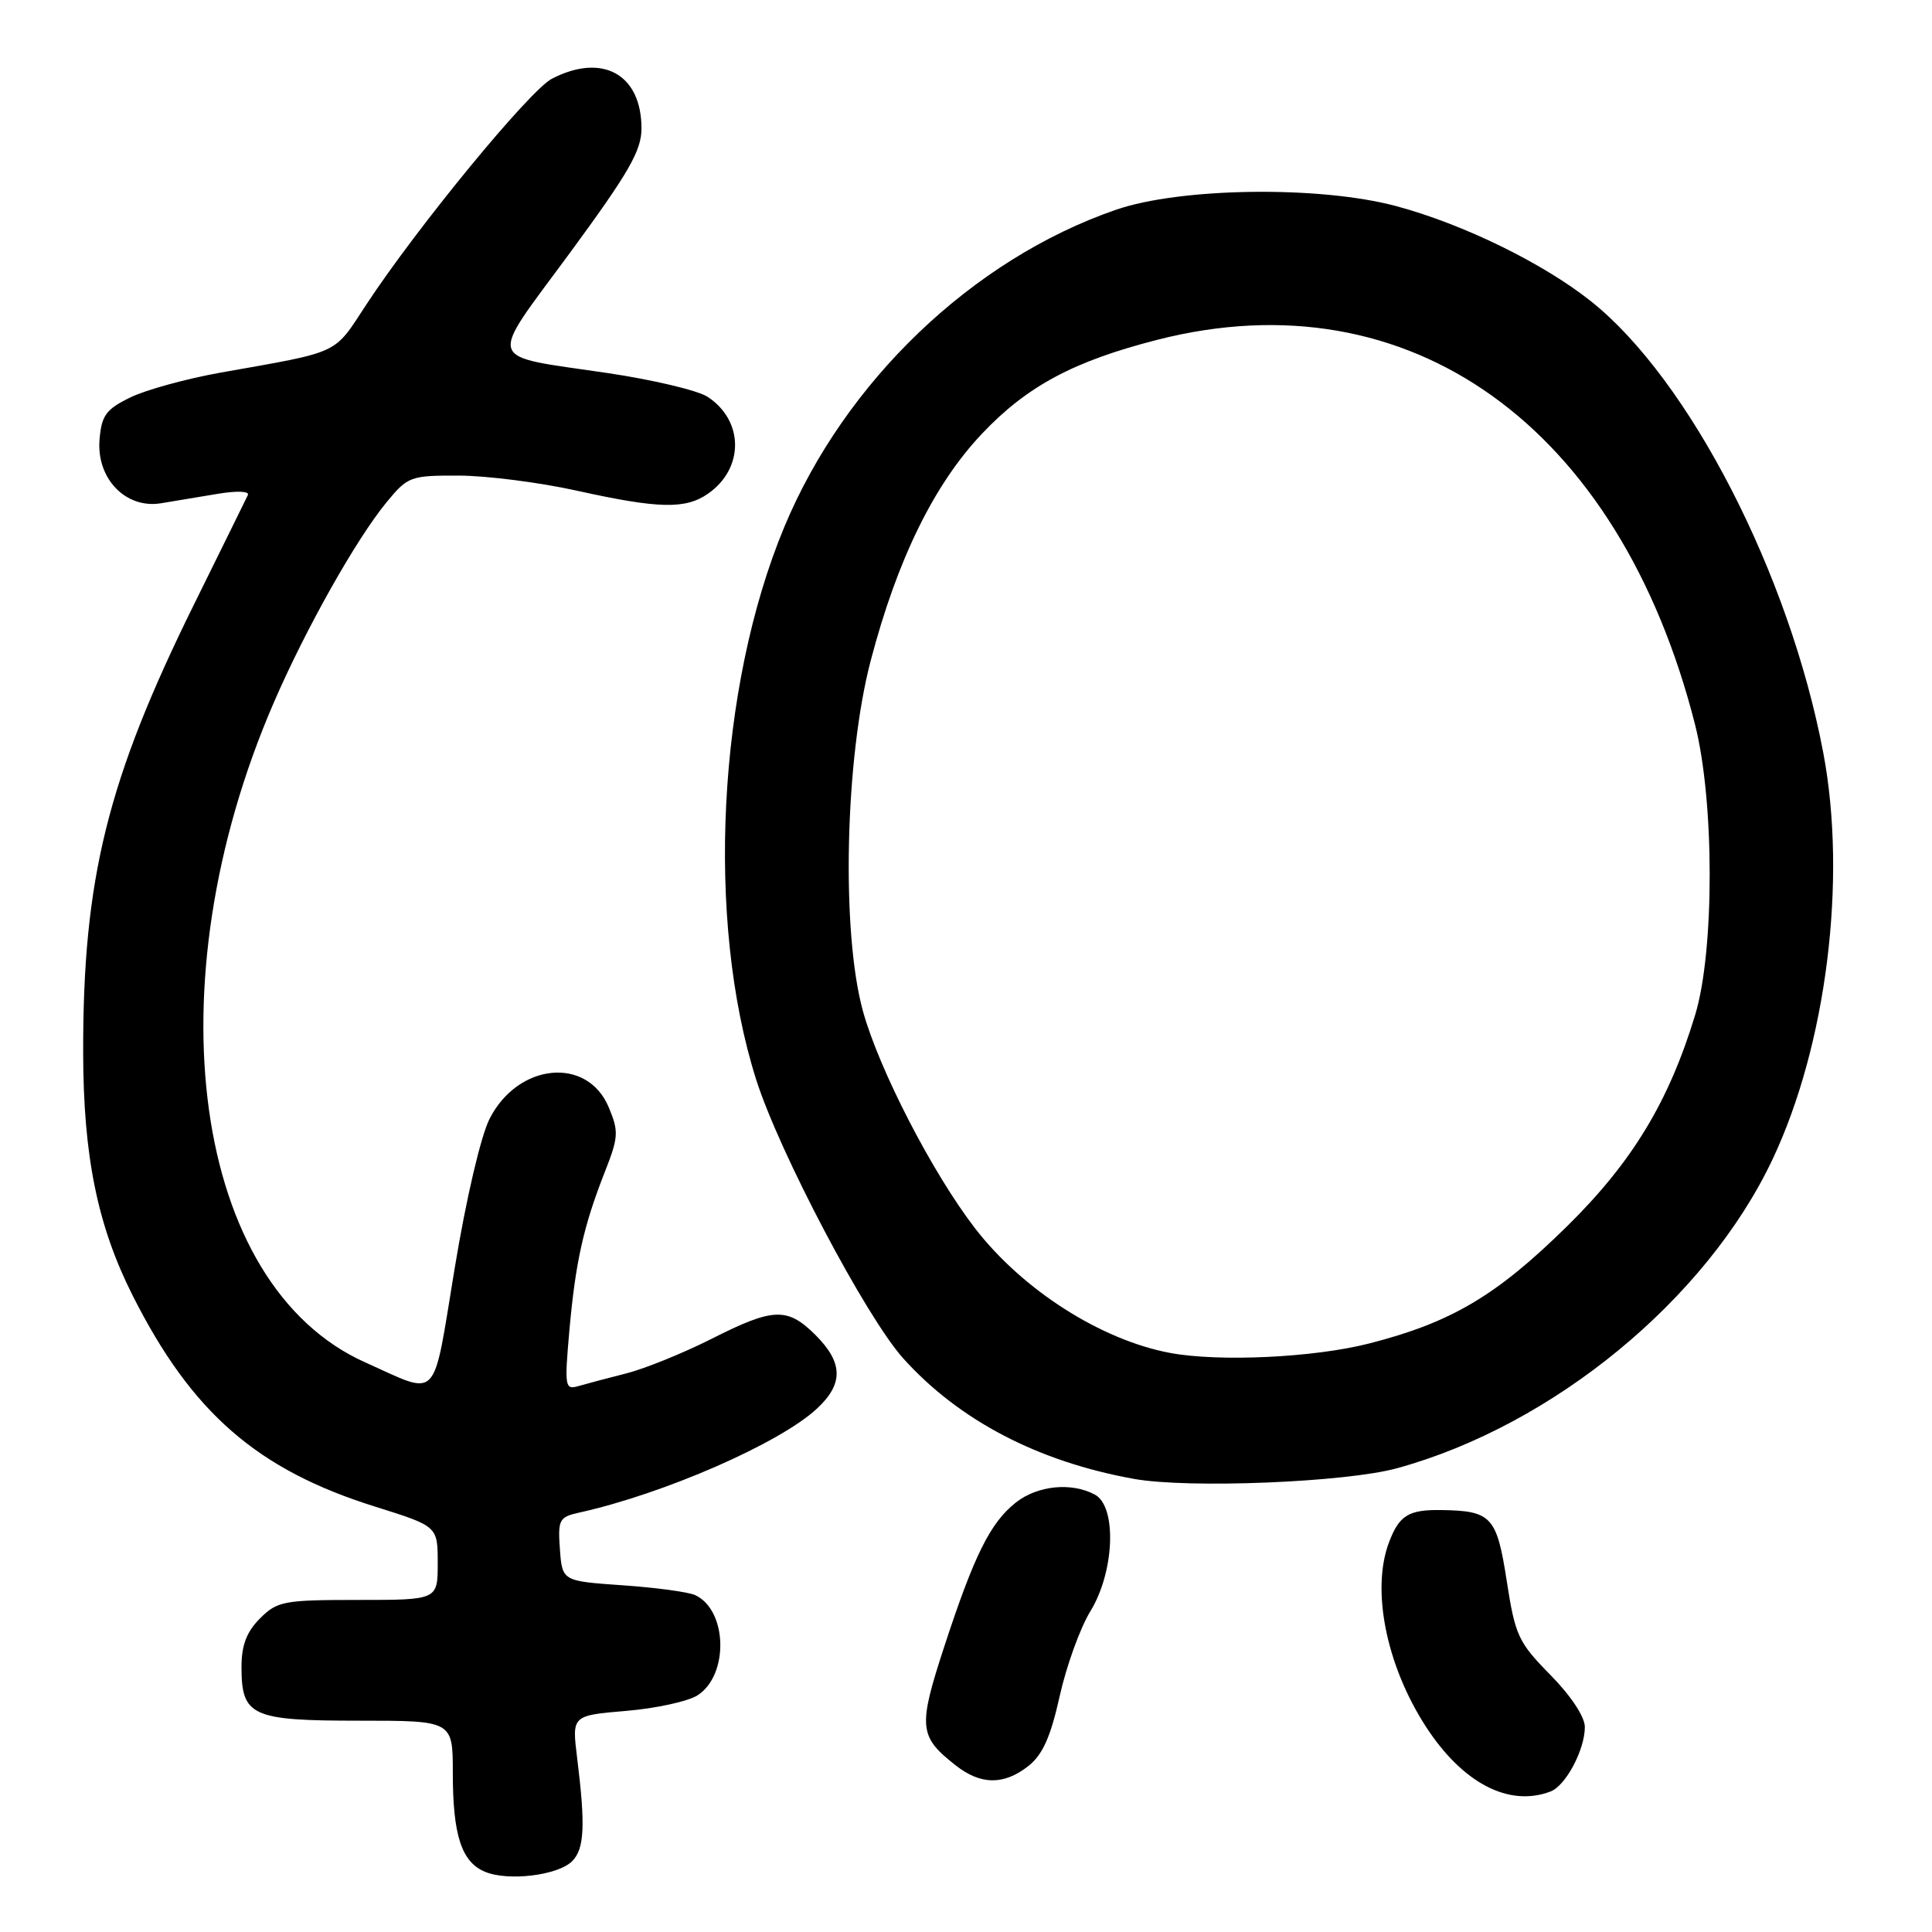 <?xml version="1.0" encoding="UTF-8" standalone="no"?>
<!DOCTYPE svg PUBLIC "-//W3C//DTD SVG 1.1//EN" "http://www.w3.org/Graphics/SVG/1.1/DTD/svg11.dtd" >
<svg xmlns="http://www.w3.org/2000/svg" xmlns:xlink="http://www.w3.org/1999/xlink" version="1.1" viewBox="0 0 256 256">
 <g >
 <path fill="currentColor"
d=" M 75.81 246.62 C 77.44 244.99 77.59 241.93 76.47 232.90 C 75.78 227.31 75.78 227.31 82.99 226.70 C 86.95 226.37 91.22 225.43 92.46 224.62 C 96.61 221.90 96.38 213.34 92.11 211.36 C 91.23 210.95 86.90 210.36 82.50 210.06 C 74.50 209.50 74.50 209.50 74.19 205.28 C 73.91 201.38 74.09 201.02 76.69 200.44 C 87.97 197.95 103.32 191.24 108.25 186.65 C 111.78 183.37 111.73 180.58 108.08 176.92 C 104.33 173.18 102.49 173.25 94.25 177.42 C 90.54 179.29 85.47 181.35 83.00 181.98 C 80.53 182.60 77.66 183.37 76.62 183.67 C 74.86 184.18 74.79 183.74 75.44 176.36 C 76.25 167.25 77.31 162.50 80.11 155.37 C 81.96 150.68 82.01 149.95 80.66 146.72 C 77.83 139.95 68.66 140.83 64.88 148.23 C 63.71 150.52 61.76 158.87 60.24 168.10 C 57.27 186.08 58.33 184.97 48.41 180.53 C 25.57 170.33 20.05 130.63 36.26 93.14 C 40.49 83.35 47.21 71.42 51.23 66.54 C 54.04 63.13 54.38 63.00 60.82 63.02 C 64.50 63.03 71.53 63.93 76.45 65.02 C 87.29 67.42 90.85 67.50 93.84 65.40 C 98.62 62.05 98.58 55.74 93.76 52.58 C 92.48 51.74 86.55 50.33 80.57 49.44 C 64.08 46.99 64.54 48.43 75.50 33.53 C 83.32 22.88 85.00 19.97 85.00 17.02 C 85.00 9.84 79.83 6.97 73.13 10.43 C 70.19 11.95 55.29 30.08 48.53 40.37 C 44.13 47.07 45.30 46.52 29.25 49.37 C 24.71 50.18 19.31 51.66 17.25 52.67 C 14.04 54.24 13.46 55.04 13.19 58.24 C 12.76 63.40 16.65 67.44 21.31 66.69 C 23.06 66.40 26.47 65.84 28.88 65.43 C 31.41 65.01 33.09 65.08 32.84 65.60 C 32.61 66.10 29.41 72.58 25.75 80.00 C 14.22 103.34 10.98 116.42 11.02 139.47 C 11.04 153.20 12.92 162.43 17.58 171.67 C 25.41 187.20 34.09 194.76 49.75 199.65 C 58.00 202.24 58.00 202.24 58.00 207.12 C 58.00 212.00 58.00 212.00 47.45 212.00 C 37.59 212.00 36.75 212.16 34.45 214.45 C 32.67 216.24 32.00 218.00 32.00 220.88 C 32.00 227.40 33.32 228.00 47.57 228.00 C 60.00 228.00 60.00 228.00 60.00 234.93 C 60.00 243.15 61.15 246.71 64.24 248.01 C 67.29 249.31 73.92 248.51 75.81 246.62 Z  M 205.46 237.38 C 207.47 236.61 210.00 231.85 210.00 228.83 C 210.00 227.49 208.15 224.69 205.43 221.93 C 201.18 217.61 200.77 216.73 199.65 209.48 C 198.33 200.95 197.63 200.19 191.00 200.09 C 186.66 200.02 185.41 200.78 184.06 204.34 C 181.67 210.62 183.67 220.63 188.92 228.76 C 193.79 236.28 199.94 239.49 205.46 237.38 Z  M 136.26 234.01 C 138.15 232.52 139.21 230.16 140.41 224.76 C 141.30 220.76 143.13 215.70 144.48 213.50 C 147.69 208.27 148.02 199.62 145.07 198.04 C 141.97 196.38 137.48 196.83 134.61 199.09 C 131.22 201.76 129.08 206.07 125.10 218.24 C 121.63 228.87 121.75 230.09 126.63 233.92 C 129.95 236.53 133.02 236.56 136.26 234.01 Z  M 185.11 194.55 C 205.80 188.87 226.11 172.16 234.87 153.62 C 242.03 138.46 244.77 116.52 241.59 99.73 C 237.11 76.07 223.83 50.27 210.80 39.91 C 204.43 34.85 193.87 29.69 185.00 27.31 C 174.88 24.59 156.42 24.84 147.85 27.80 C 128.87 34.36 111.97 50.52 103.93 69.81 C 95.08 91.04 93.50 121.90 100.18 143.00 C 103.25 152.69 114.76 174.51 119.68 179.99 C 127.08 188.21 137.53 193.67 150.25 195.96 C 157.49 197.26 178.31 196.42 185.11 194.55 Z  M 155.04 179.27 C 145.87 177.55 135.50 170.92 129.20 162.76 C 123.57 155.46 116.50 141.76 114.35 134.00 C 111.45 123.52 111.96 100.52 115.38 87.51 C 118.90 74.11 123.77 64.18 130.10 57.49 C 136.08 51.16 142.27 47.85 153.41 45.01 C 186.78 36.52 214.54 56.40 224.60 96.00 C 227.18 106.16 227.19 125.97 224.63 134.44 C 221.14 145.96 216.29 153.98 207.63 162.50 C 198.29 171.69 192.30 175.24 181.41 178.02 C 174.12 179.89 161.52 180.48 155.04 179.27 Z "/>
</g>
</svg>